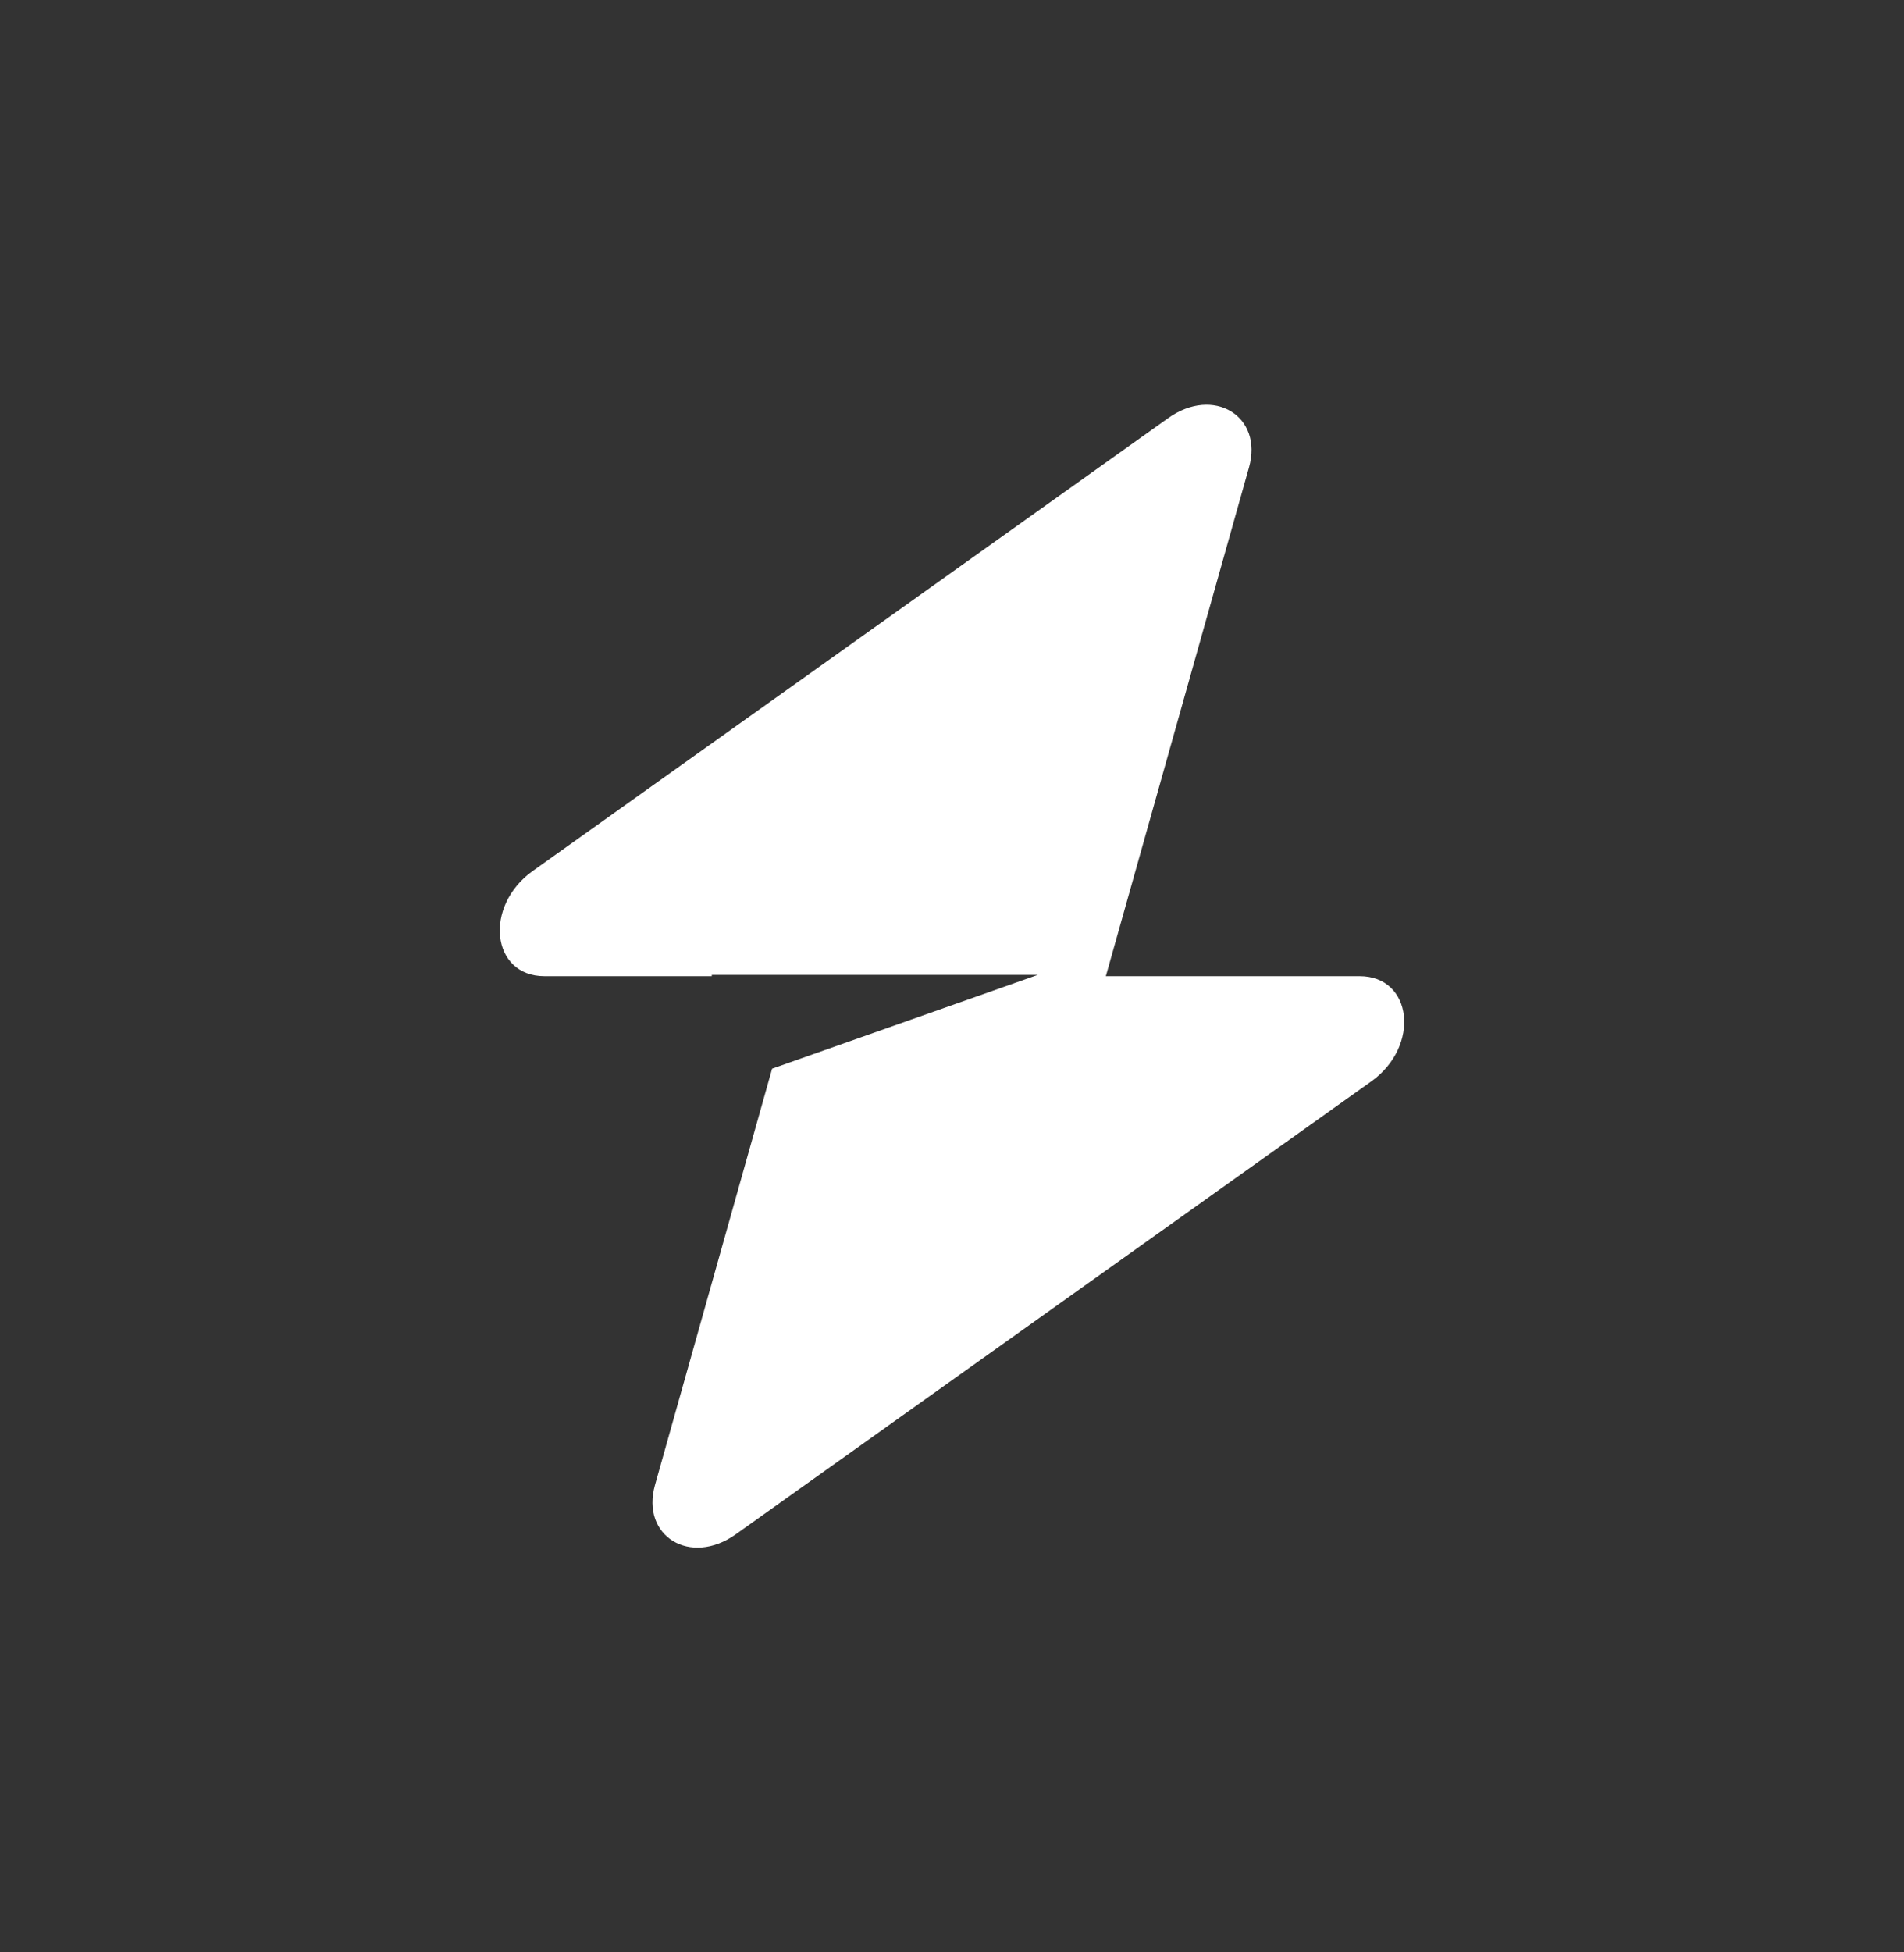 <svg width="40" height="41" viewBox="0 0 40 41" fill="none" xmlns="http://www.w3.org/2000/svg">
<rect x="0" y="0" width="40" height="41" fill="#333333" stroke="none"/>
<path fill-rule="evenodd" clip-rule="evenodd" d="M26.239 9.817C26.543 8.738 25.496 8.1 24.54 8.781L11.193 18.29C10.156 19.028 10.319 20.5 11.438 20.5H14.953V20.473H21.802L16.221 22.442L13.761 31.183C13.457 32.262 14.504 32.9 15.46 32.219L28.807 22.71C29.844 21.972 29.681 20.5 28.562 20.5H23.232L26.239 9.817Z" fill="white"/>
</svg>
